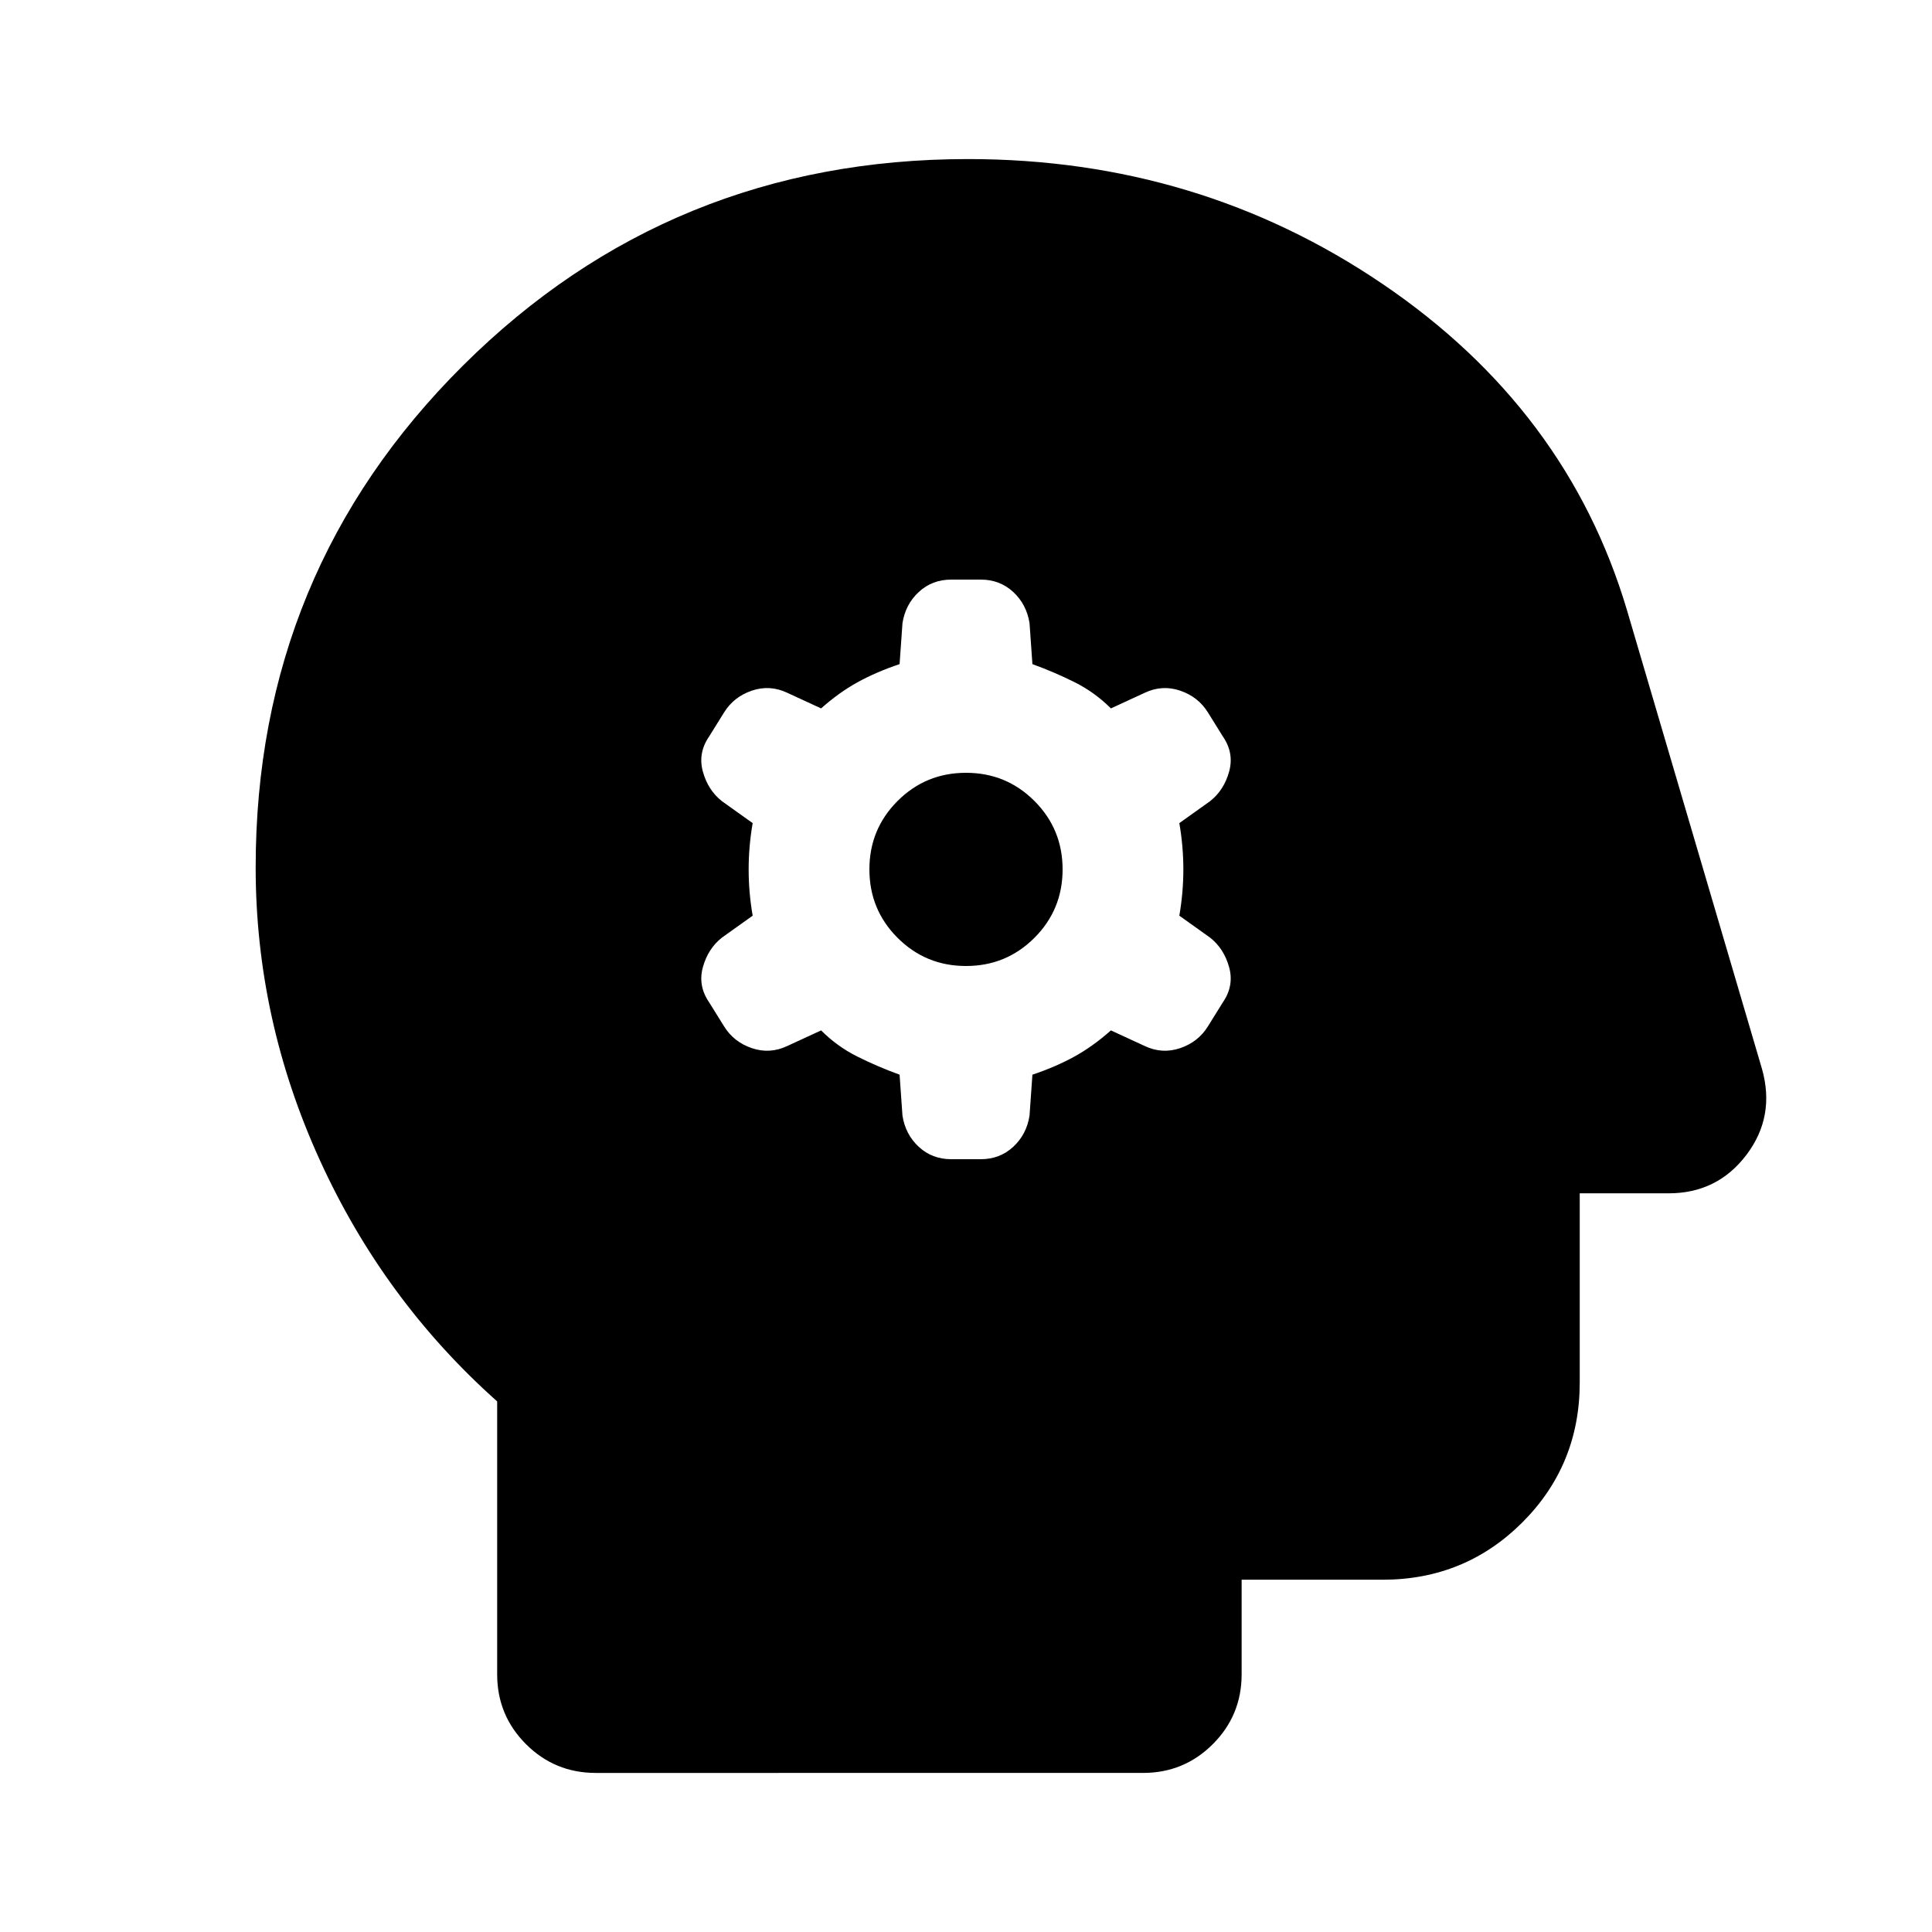 <svg xmlns="http://www.w3.org/2000/svg" height="20" viewBox="0 -960 960 960" width="20"><path d="m447-426 1.43 20.35q1.47 9.37 8.12 15.51 6.64 6.14 16.1 6.14h14.7q9.46 0 16.1-6.14 6.65-6.14 8.12-15.51L513-426q11.43-3.82 20.71-8.91Q543-440 552-448l16.78 7.74q8.7 4.13 17.69 1.06 8.98-3.07 13.79-10.89l7.35-11.82q5.69-8.26 3.13-17.52-2.57-9.27-9.51-14.71L586-505q2-11.5 2-23t-2-23l15.23-10.86q6.94-5.44 9.51-14.71 2.56-9.26-3.13-17.52l-7.35-11.82q-4.81-7.82-13.79-10.89-8.99-3.07-17.69 1.06L552-608q-8-8-18-13t-21-9l-1.43-20.35q-1.47-9.37-8.12-15.51-6.64-6.14-16.1-6.14h-14.7q-9.46 0-16.1 6.14-6.65 6.14-8.12 15.51L447-630q-11.43 3.82-20.71 8.91Q417-616 408-608l-16.78-7.74q-8.7-4.13-17.69-1.06-8.98 3.07-13.79 10.89l-7.35 11.82q-5.69 8.26-3.13 17.52 2.57 9.27 9.51 14.71L374-551q-2 11.5-2 23t2 23l-15.23 10.86q-6.94 5.44-9.51 14.71-2.56 9.26 3.13 17.52l7.35 11.82q4.81 7.82 13.79 10.89 8.99 3.07 17.69-1.06L408-448q8 8 18 13t21 9Zm33-54q-20 0-34-14t-14-34q0-20 14-34t34-14q20 0 34 14t14 34q0 20-14 34t-34 14ZM296.04-79.04q-20.38 0-34.69-14.31-14.31-14.31-14.31-34.69v-135.61q-56.43-50.26-88.21-120.09-31.79-69.83-31.79-145.26 0-146.93 103.1-249.44Q333.24-880.96 481-880.96q114.65 0 206.17 62.18 91.53 62.17 121.22 161.82l67.13 228.09q6.7 23.7-7.76 42.76-14.46 19.07-38.67 19.07h-44.13v94q0 41-28.5 69.5t-69.5 28.5h-70v47q0 20.38-14.31 34.69-14.31 14.31-34.69 14.31H296.04Z"/></svg>